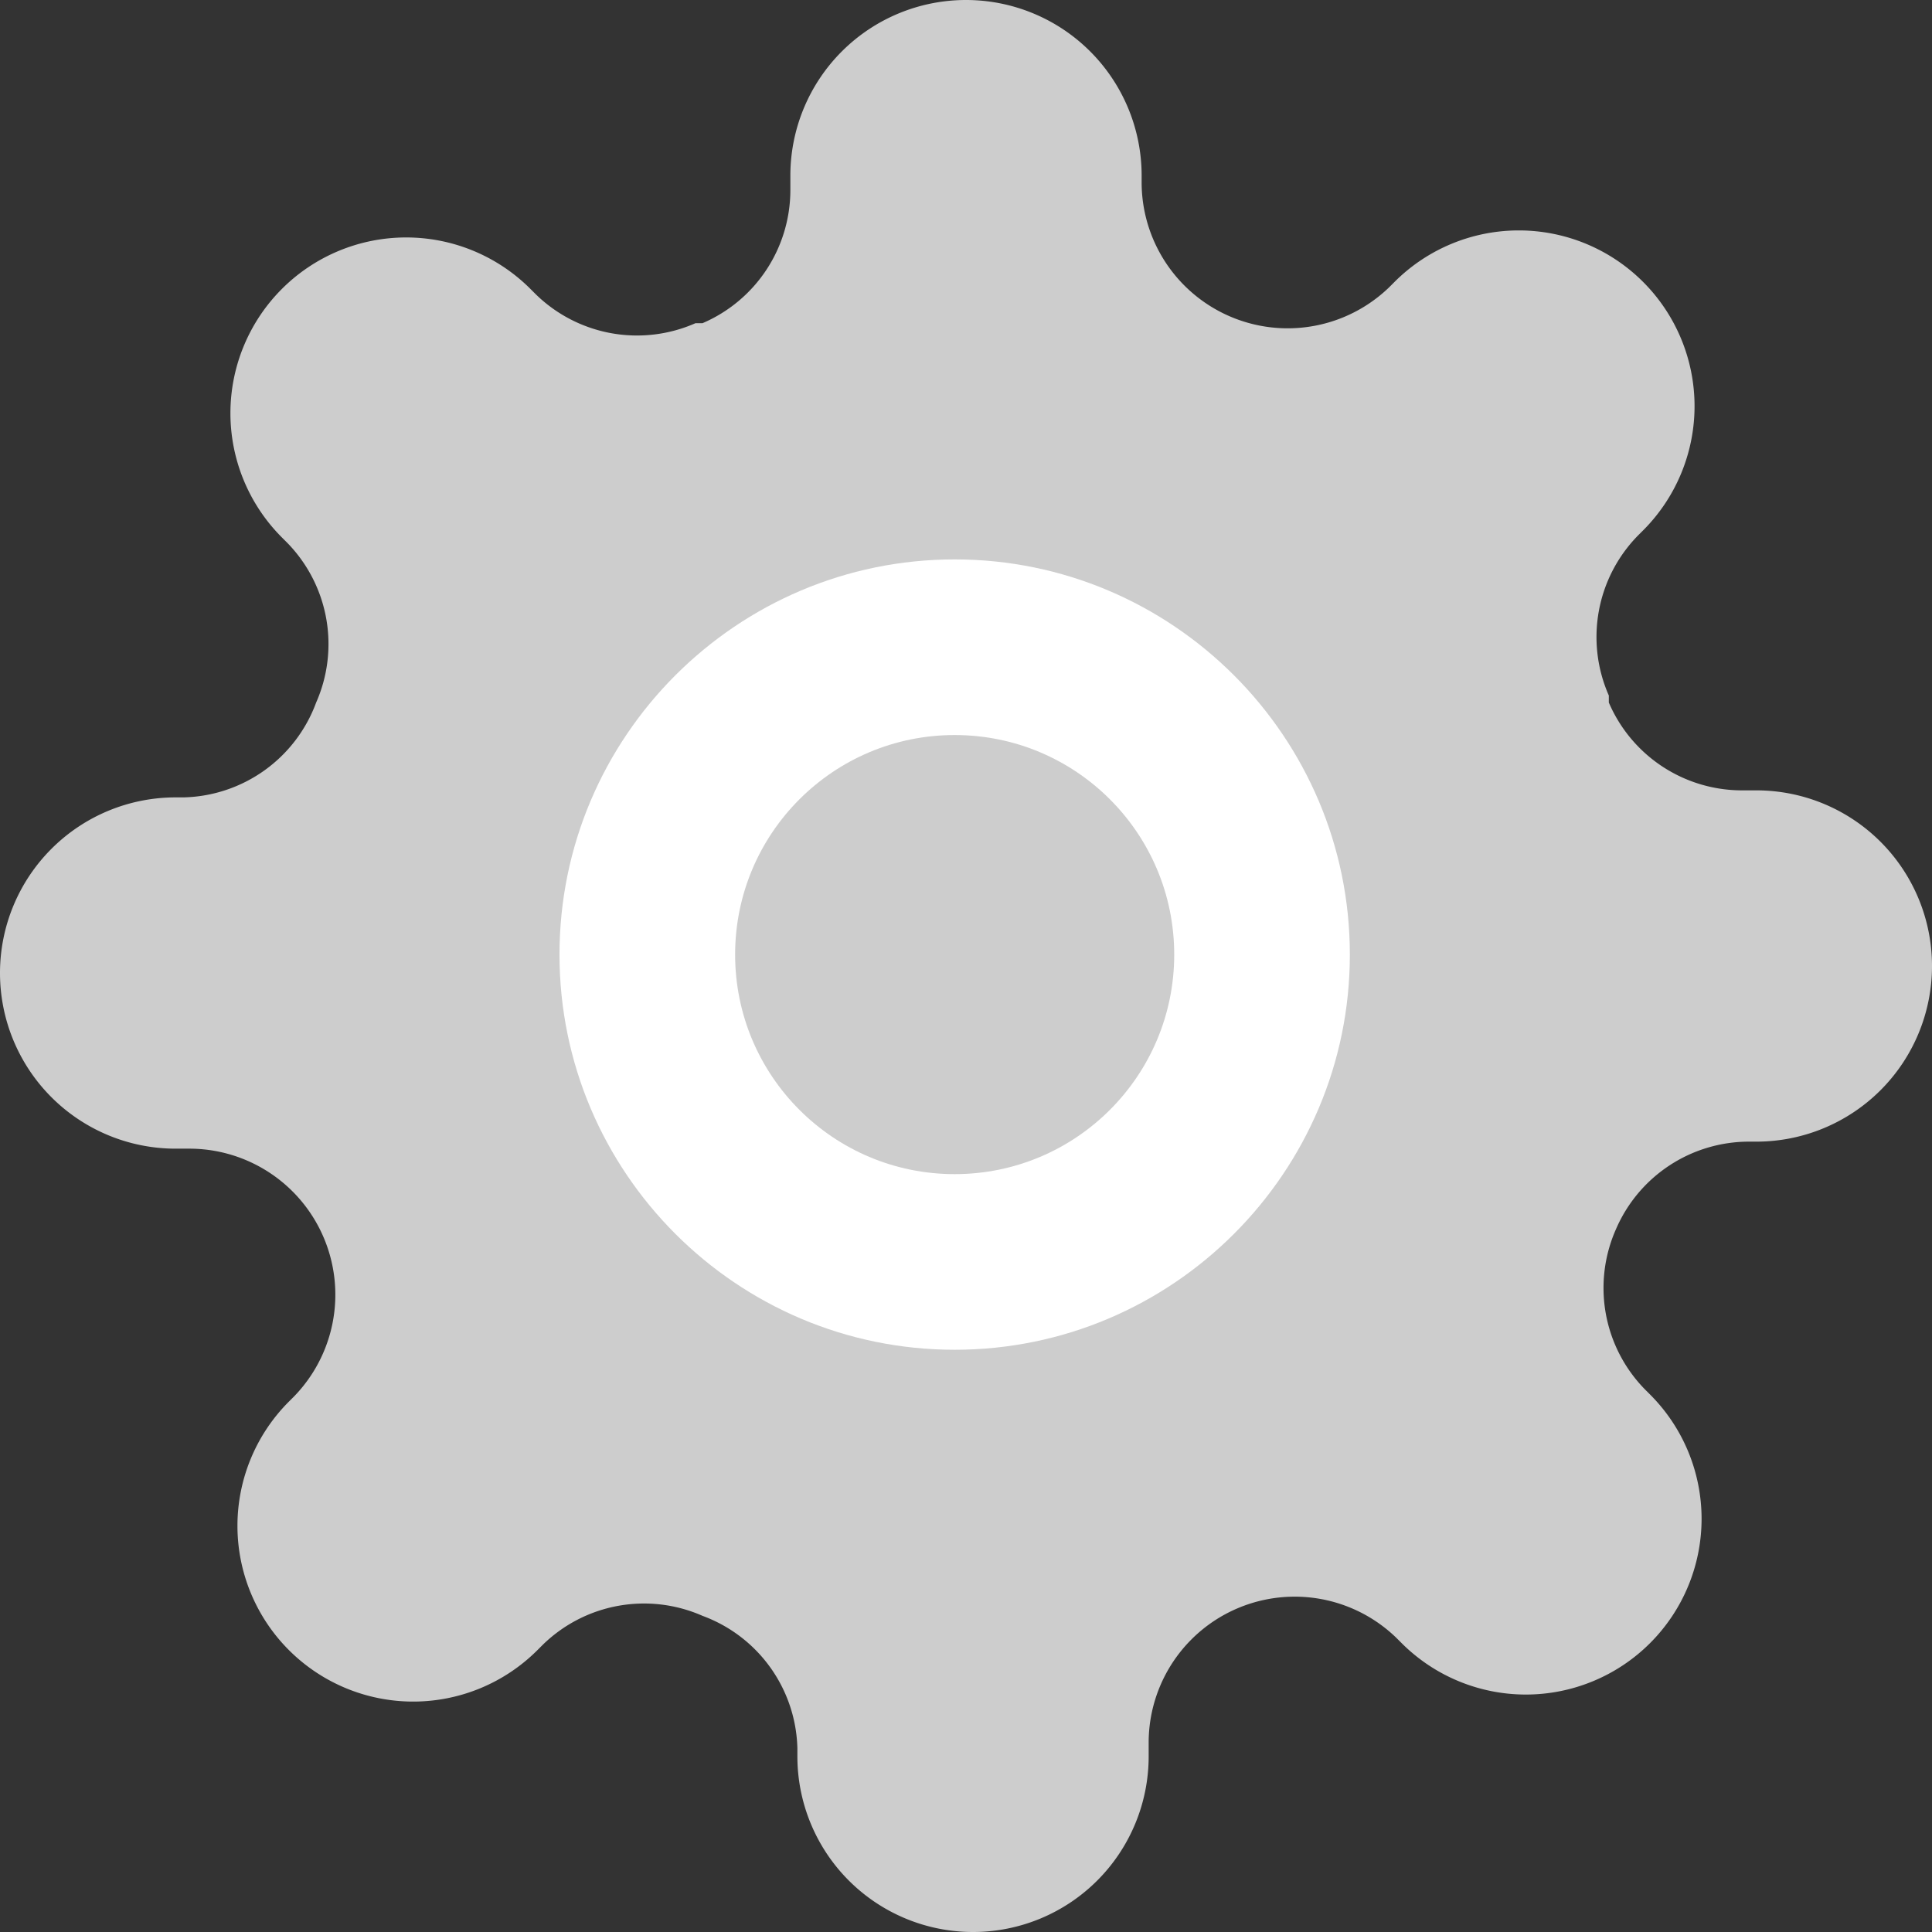 <svg xmlns="http://www.w3.org/2000/svg" width="22" height="22" viewBox="0 0 22 22">
  <rect x="0" y="0" width="22" height="22" fill="#333333" stroke="none"/>
  <g id="Icon_feather-settings" data-name="Icon feather-settings" transform="translate(-2.273 -2.496)">
    <path id="패스_33" data-name="패스 33" d="M19.9,15.5a1.65,1.65,0,0,0,.33,1.82l.06.06a2,2,0,1,1-2.83,2.83l-.06-.06a1.663,1.663,0,0,0-2.82,1.18v.17a2,2,0,1,1-4,0v-.09A1.65,1.65,0,0,0,9.5,19.9a1.65,1.65,0,0,0-1.82.33l-.06.06a2,2,0,1,1-2.83-2.83l.06-.06a1.663,1.663,0,0,0-1.18-2.82H3.5a2,2,0,0,1,0-4h.09A1.65,1.65,0,0,0,5.1,9.5a1.65,1.65,0,0,0-.33-1.82l-.06-.06A2,2,0,1,1,7.54,4.79l.06.06a1.65,1.65,0,0,0,1.82.33H9.5a1.65,1.65,0,0,0,1-1.51V3.5a2,2,0,0,1,4,0v.09a1.663,1.663,0,0,0,2.82,1.18l.06-.06a2,2,0,1,1,2.83,2.83l-.06.06a1.65,1.65,0,0,0-.33,1.82V9.5a1.65,1.65,0,0,0,1.51,1h.17a2,2,0,1,1,0,4h-.09A1.65,1.65,0,0,0,19.9,15.5Z" transform="translate(0.773 0.996)" fill="#cdcdcd"/>
    <g id="패스_32" data-name="패스 32" transform="translate(-2.856 -2.634)" fill="#cdcdcd" stroke-linecap="round" stroke-linejoin="round">
      <path d="M 16 19.5 C 14.07 19.5 12.5 17.93 12.5 16 C 12.5 14.07 14.07 12.5 16 12.5 C 17.93 12.5 19.5 14.07 19.5 16 C 19.5 17.93 17.93 19.5 16 19.5 Z" stroke="none"/>
      <path d="M 16 13.5 C 14.619 13.5 13.5 14.619 13.5 16 C 13.5 17.381 14.619 18.5 16 18.5 C 17.381 18.5 18.5 17.381 18.5 16 C 18.5 14.619 17.381 13.5 16 13.5 M 16 11.5 C 18.481 11.5 20.5 13.519 20.5 16 C 20.5 18.481 18.481 20.5 16 20.5 C 13.519 20.5 11.5 18.481 11.5 16 C 11.5 13.519 13.519 11.5 16 11.5 Z" stroke="none" fill="#fff"/>
    </g>
  </g>
</svg>
